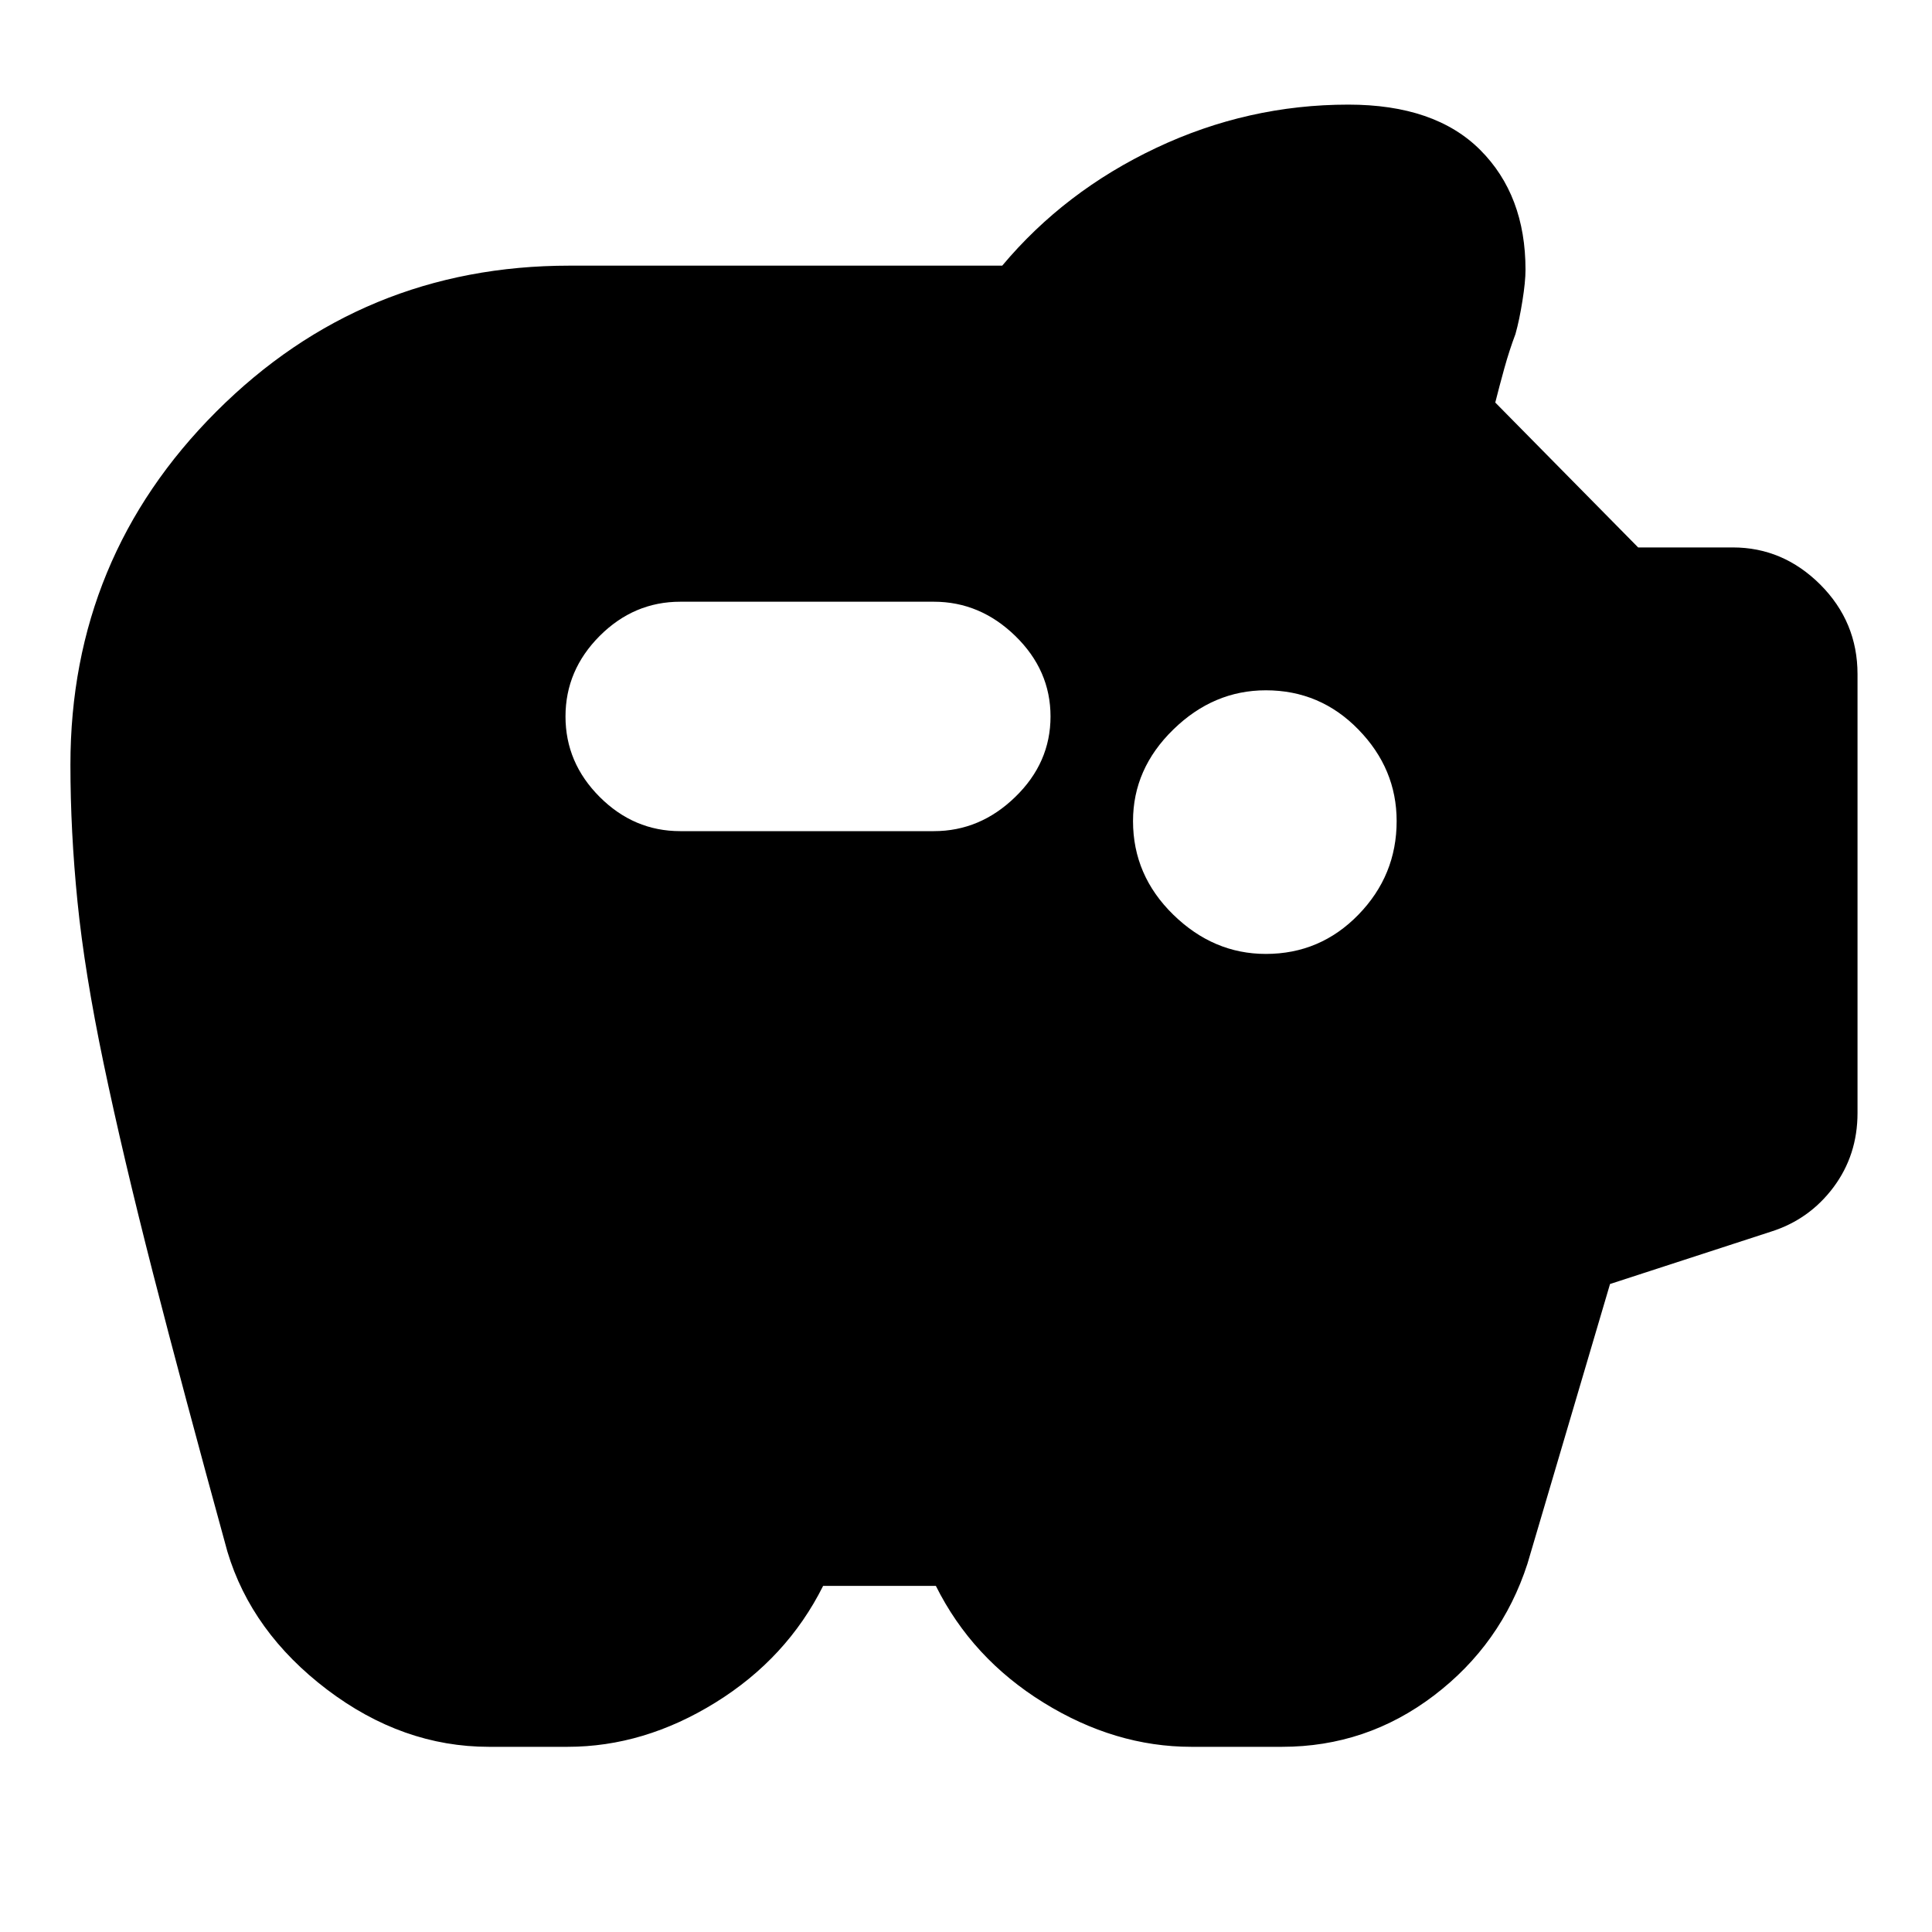 <svg xmlns="http://www.w3.org/2000/svg" height="20" width="20"><path d="M13.104 9.875q.563 0 .958-.406.396-.407.396-.969 0-.542-.396-.948-.395-.406-.958-.406-.542 0-.958.406-.417.406-.417.948 0 .562.417.969.416.406.958.406ZM7.042 8.604h2.625q.479 0 .843-.354.365-.354.365-.833t-.365-.834q-.364-.354-.843-.354H7.042q-.48 0-.834.354-.354.355-.354.834t.354.833q.354.354.834.354Zm-1.98 9.479q-.895 0-1.677-.593-.781-.594-1.031-1.428-.458-1.666-.771-2.885-.312-1.219-.51-2.167-.198-.948-.271-1.677-.073-.729-.073-1.416 0-2.146 1.511-3.657 1.51-1.51 3.656-1.51h4.479q.646-.771 1.594-1.219.948-.448 1.989-.448.896 0 1.365.469t.469 1.24q0 .125-.032.323-.031.197-.072.343-.063.167-.115.354-.052.188-.094.355l1.479 1.5h.98q.52 0 .906.385.385.386.385.927v4.542q0 .437-.25.771-.25.333-.646.458l-1.666.542-.855 2.896q-.27.833-.968 1.364-.698.531-1.573.531h-.938q-.791 0-1.531-.458-.74-.458-1.114-1.208H8.521q-.375.75-1.115 1.208-.739.458-1.531.458Z"/></svg>